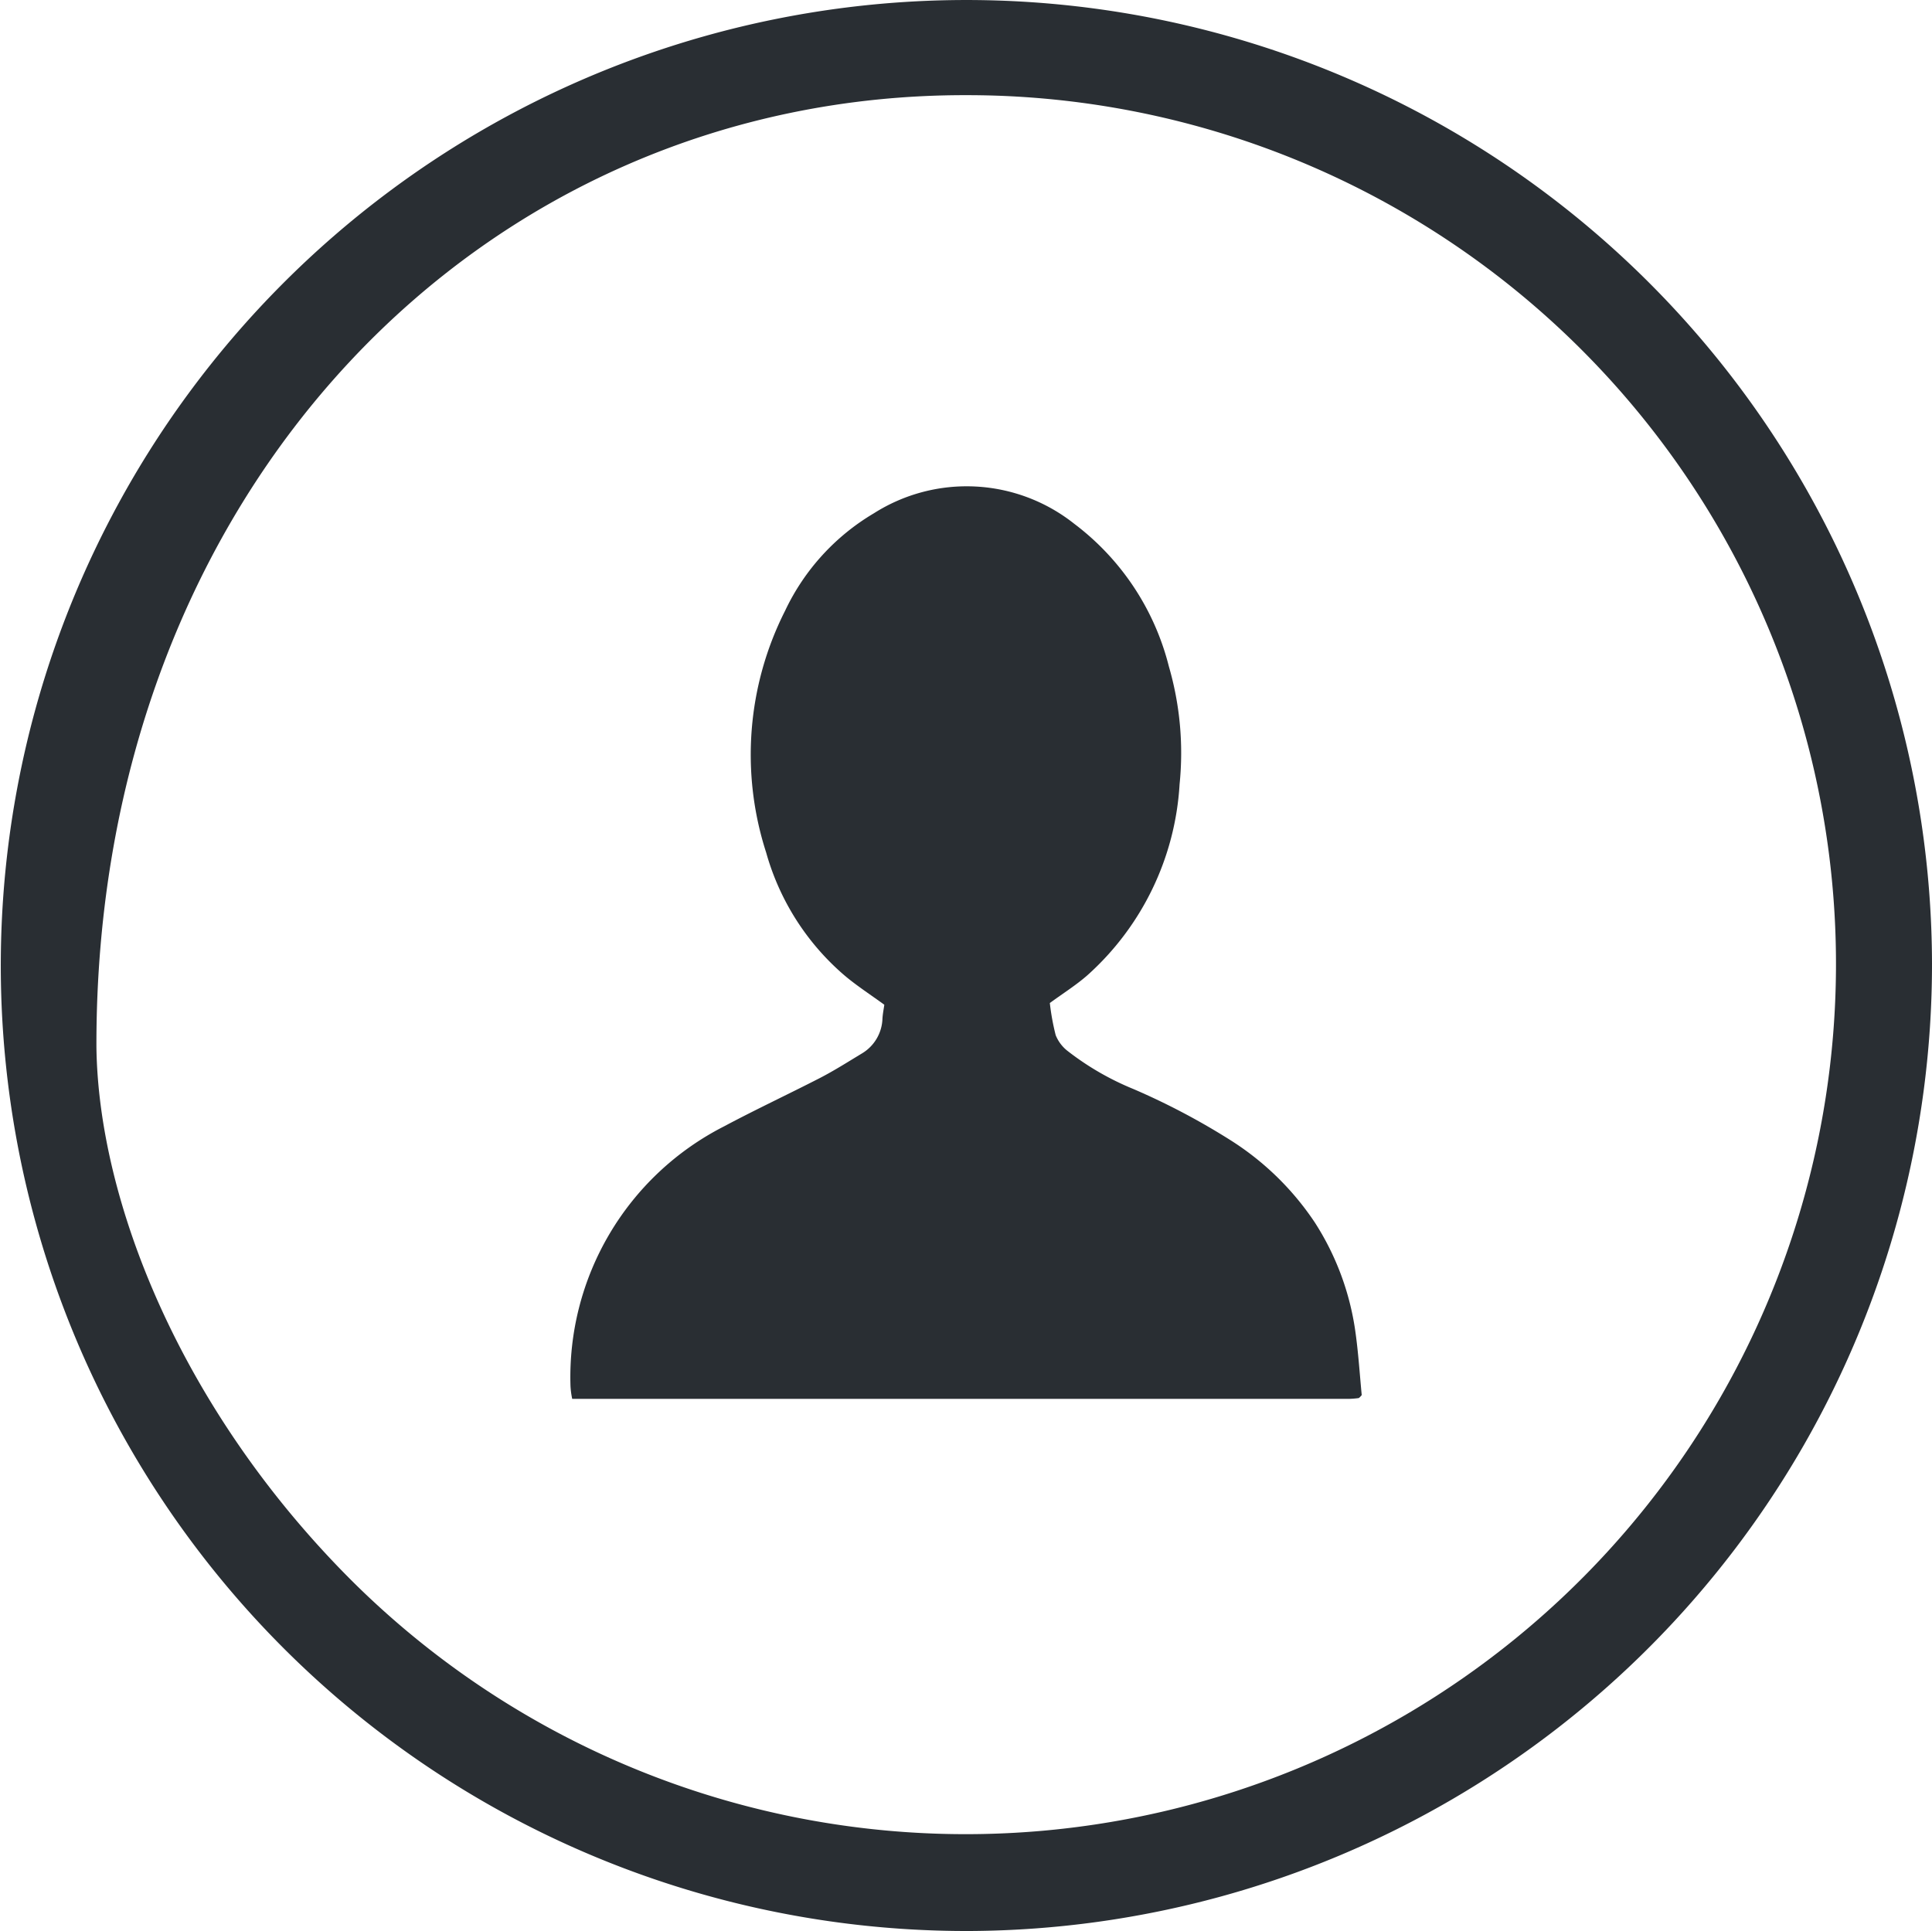 <svg xmlns="http://www.w3.org/2000/svg" width="54.138" height="54.117" viewBox="0 0 54.138 54.117">
  <g id="Group_369" data-name="Group 369" transform="translate(-809.933 -1114)">
    <path id="Path_335" data-name="Path 335" d="M191.744,443.87a27.058,27.058,0,1,1,26.906-27.118A27.1,27.1,0,0,1,191.744,443.87ZM167.214,419.1c.056,4.3,2.339,10.1,7.066,14.864a24.386,24.386,0,0,0,41.679-17.035,24.35,24.35,0,0,0-24.347-24.508C178.025,392.388,167.177,403.5,167.214,419.1Z" transform="translate(645.421 724.246)" fill="#292e33"/>
    <path id="Path_336" data-name="Path 336" d="M254.541,469.512a6.663,6.663,0,0,0,.164.9,1.062,1.062,0,0,0,.335.444,7.794,7.794,0,0,0,1.841,1.065,19.587,19.587,0,0,1,2.756,1.456,7.93,7.93,0,0,1,2.327,2.281A7.589,7.589,0,0,1,263.1,478.7c.086.6.124,1.207.181,1.8-.027.03-.038.044-.05.055s-.026.027-.041.029a2.431,2.431,0,0,1-.258.021H241.157a2.268,2.268,0,0,1-.048-.363,7.884,7.884,0,0,1,4.3-7.272c.887-.473,1.8-.9,2.692-1.358.4-.207.781-.449,1.166-.682a1.179,1.179,0,0,0,.584-.985c.009-.135.036-.27.052-.385-.379-.277-.757-.521-1.1-.808a7.035,7.035,0,0,1-2.211-3.458,8.927,8.927,0,0,1,.53-6.774,6.3,6.3,0,0,1,2.489-2.733,4.848,4.848,0,0,1,5.613.293,7.207,7.207,0,0,1,2.653,4,8.689,8.689,0,0,1,.3,3.3,7.8,7.8,0,0,1-2.576,5.347C255.284,469.007,254.915,469.238,254.541,469.512Z" transform="translate(584.81 672.598)" fill="#292e33"/>
  </g>
</svg>
